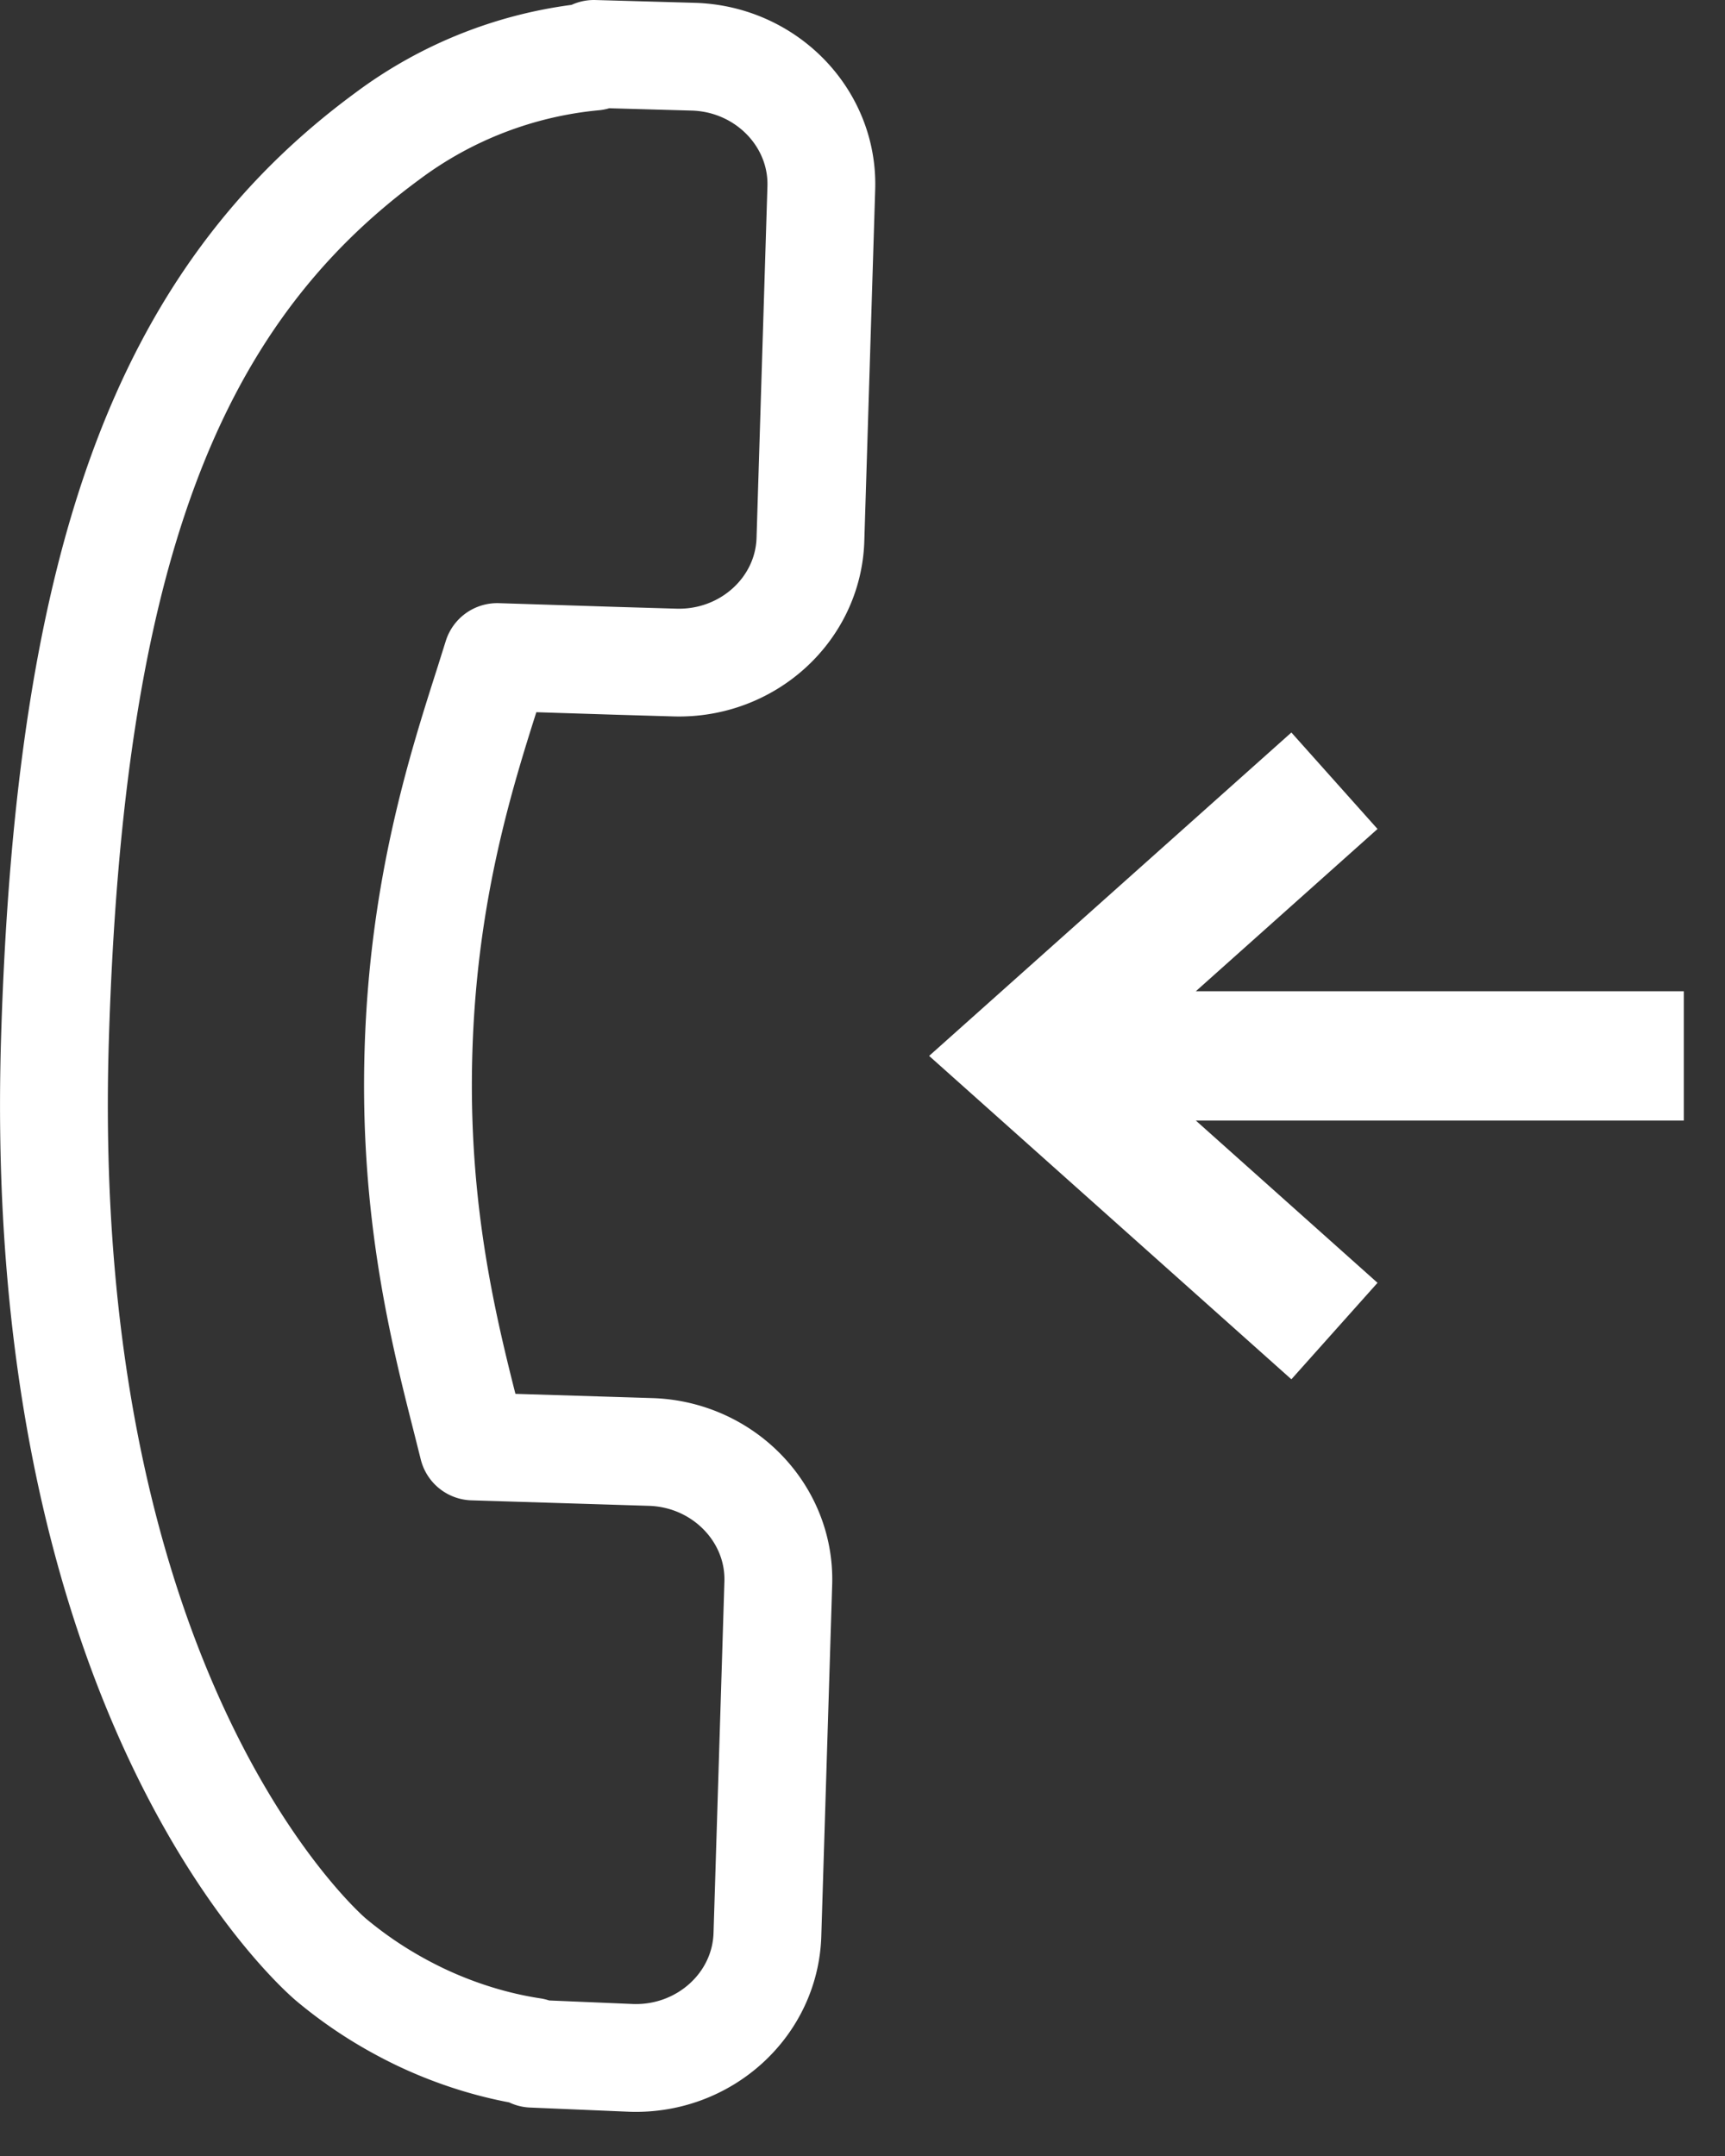 <svg viewBox="0 0 16 20" xmlns="http://www.w3.org/2000/svg" fill-rule="evenodd" clip-rule="evenodd" stroke-linejoin="round" stroke-miterlimit="1.414"><rect x="0" y="0" width="16" height="20" fill="#333333" stroke="none"/><path d="M11.092 10.395l1.685 1.505-.799.895-3.36-3 3.36-3 .799.895-1.685 1.505h4.526v1.2h-4.526z" fill="#fff"/><path d="M7.118 17.948l.101-3.264c.019-.649-.513-1.195-1.186-1.215l-1.645-.051-.064-.255c-.207-.814-.489-1.929-.442-3.425.046-1.5.397-2.597.653-3.398l.077-.245 1.103.035.543.016c.674.021 1.238-.491 1.259-1.14l.101-3.265C7.637 1.092 7.105.546 6.431.526L5.509.5l-.001.025a3.788 3.788 0 0 0-1.919.741C1.538 2.775.646 5.2.51 9.631c-.189 6.126 2.442 8.446 2.557 8.545.253.212.526.388.835.536.333.158.686.267 1.035.32v.019l.923.039c.673.02 1.237-.492 1.258-1.142z" fill="none" stroke="#fff"/></svg>